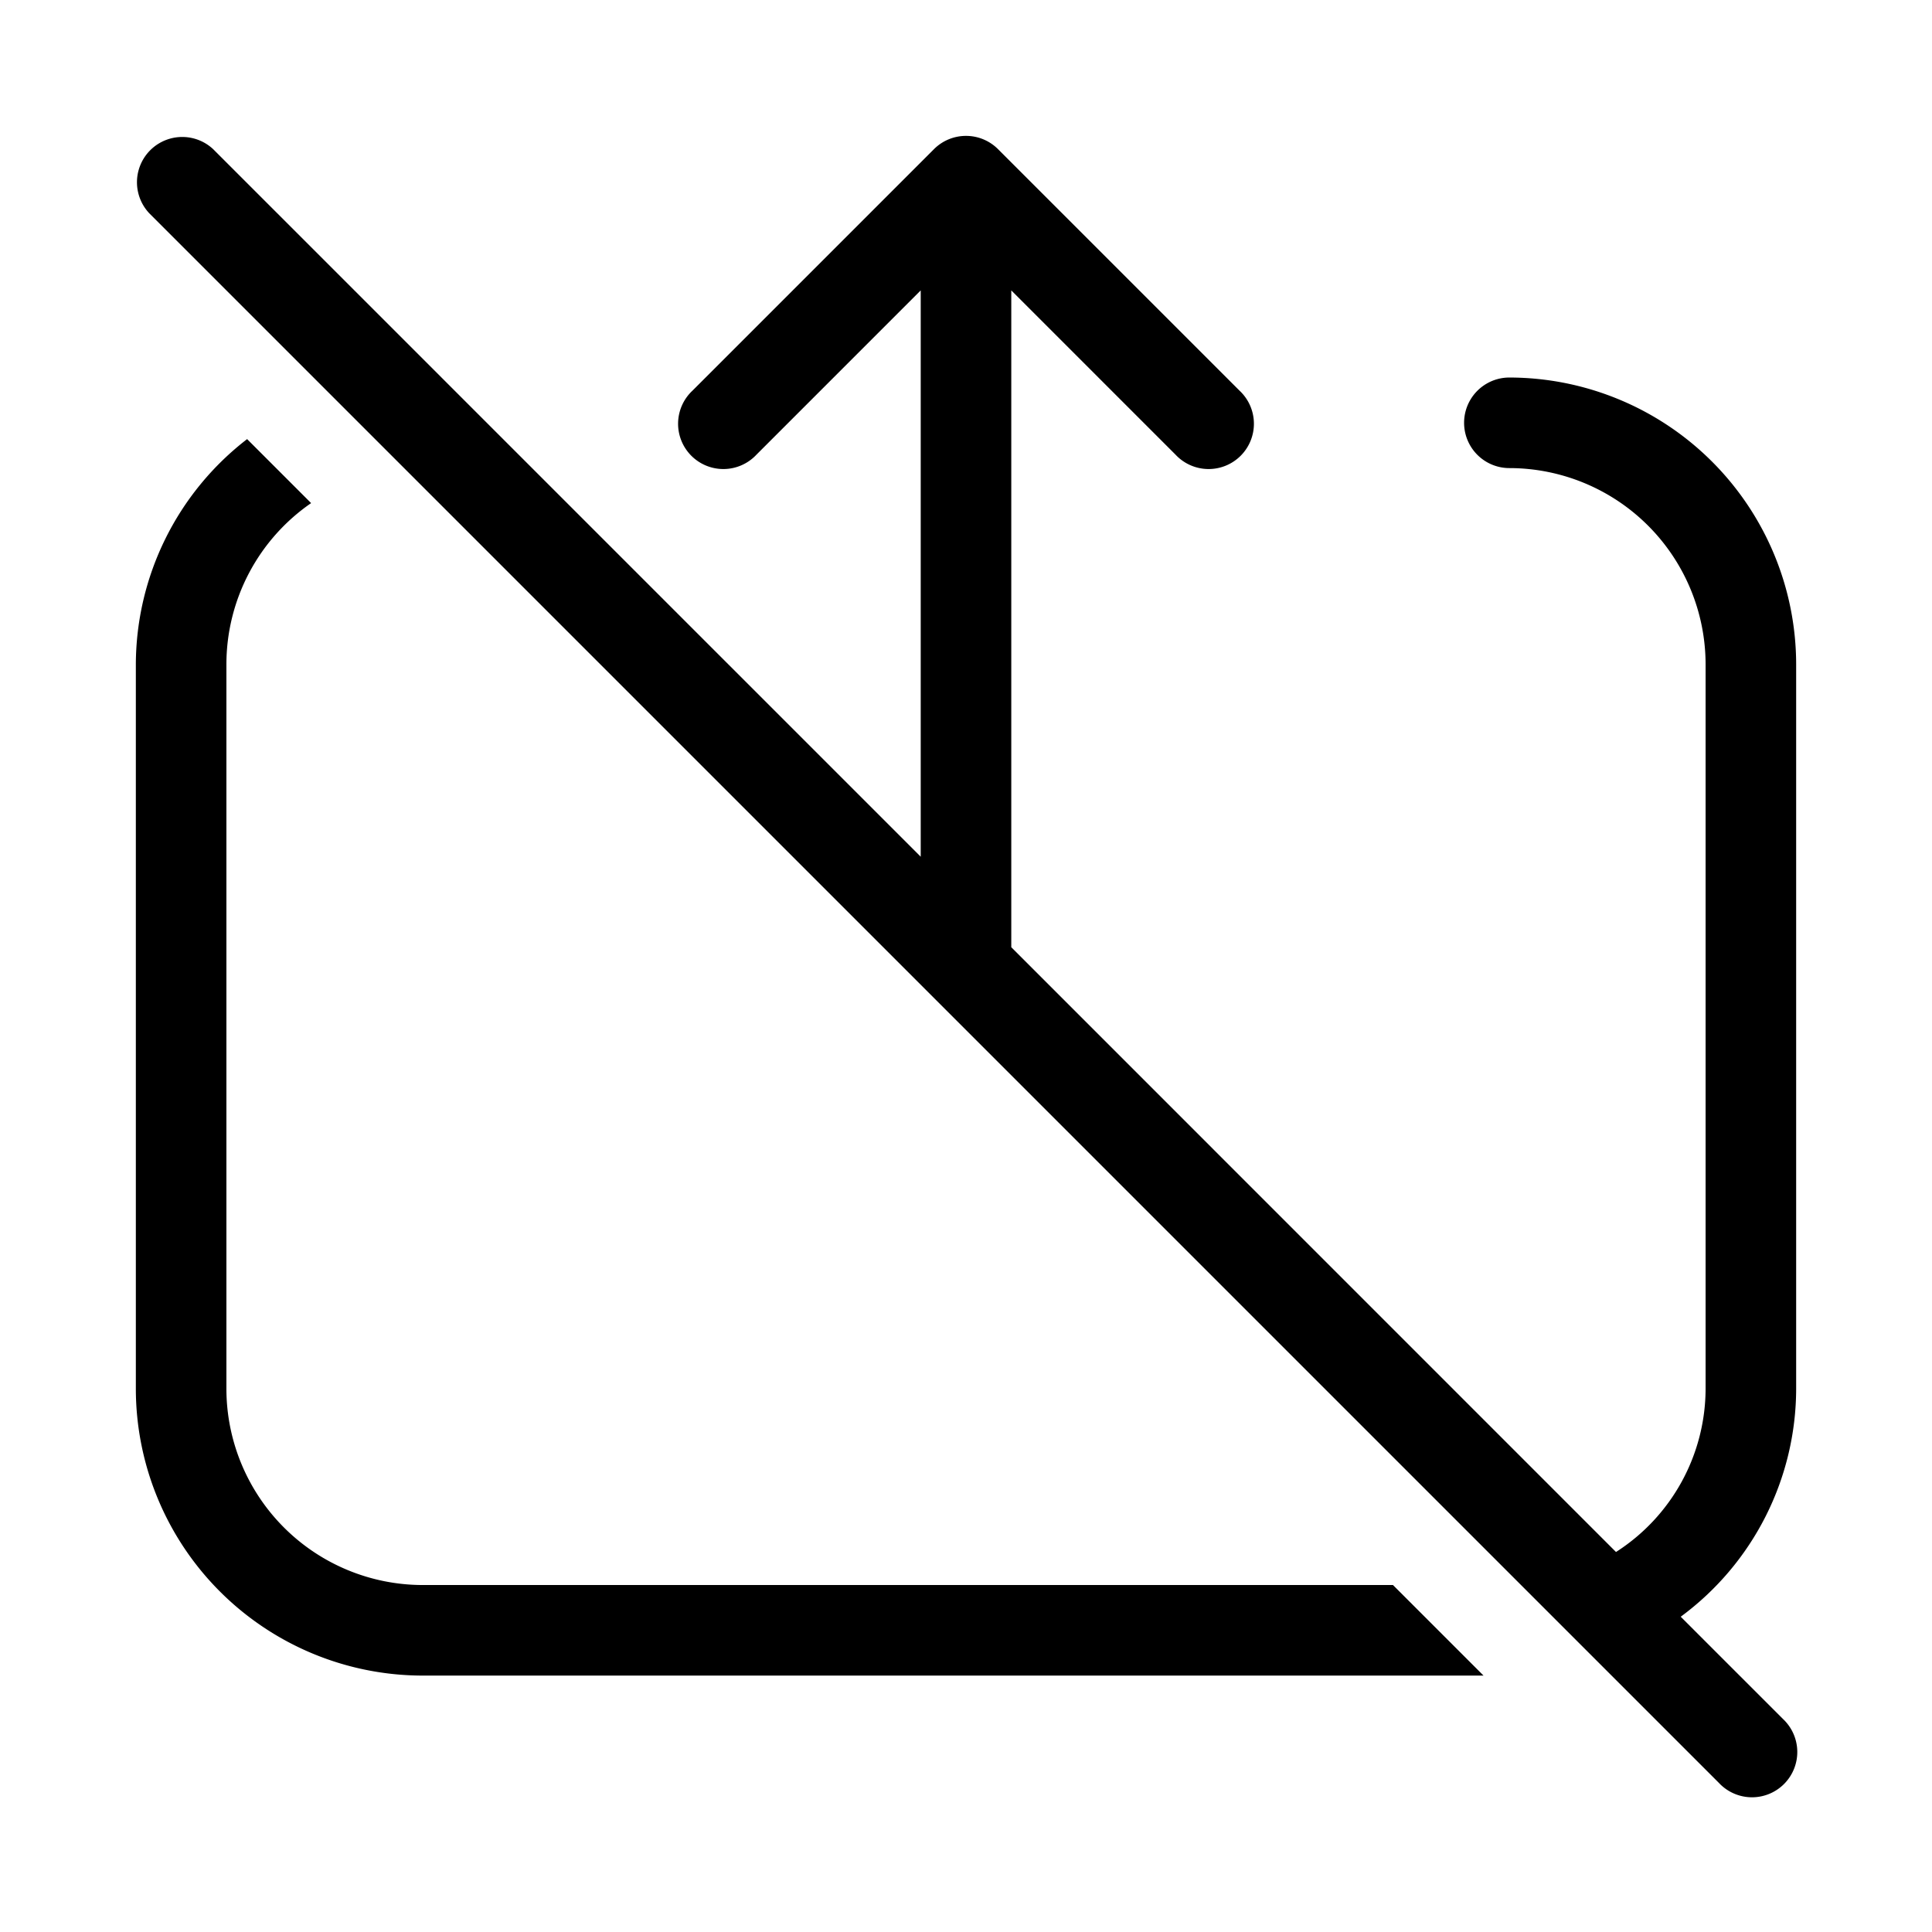 <svg width="32" height="32" viewBox="0 0 32 32" xmlns="http://www.w3.org/2000/svg"><path d="M7 26.253a3.254 3.254 0 0 1-3.25-3.25v-12a3.246 3.246 0 0 1 1.403-2.67l-1.06-1.06a4.726 4.726 0 0 0-1.843 3.73v12A4.755 4.755 0 0 0 7 27.753h17.572l-1.5-1.5H7ZM29.75 23.003v-12A4.756 4.756 0 0 0 25 6.253a.75.75 0 1 0 0 1.5 3.254 3.254 0 0 1 3.25 3.25v12a3.218 3.218 0 0 1-1.484 2.703L16.75 15.689V4.81l2.72 2.72a.75.75 0 1 0 1.06-1.06l-4-4a.75.75 0 0 0-1.06 0l-4 4a.75.75 0 1 0 1.06 1.06l2.72-2.72v9.38L3.53 2.47a.75.75 0 0 0-1.06 1.06l26 26a.75.75 0 1 0 1.06-1.06l-1.692-1.692a4.699 4.699 0 0 0 1.912-3.775Z"/></svg>